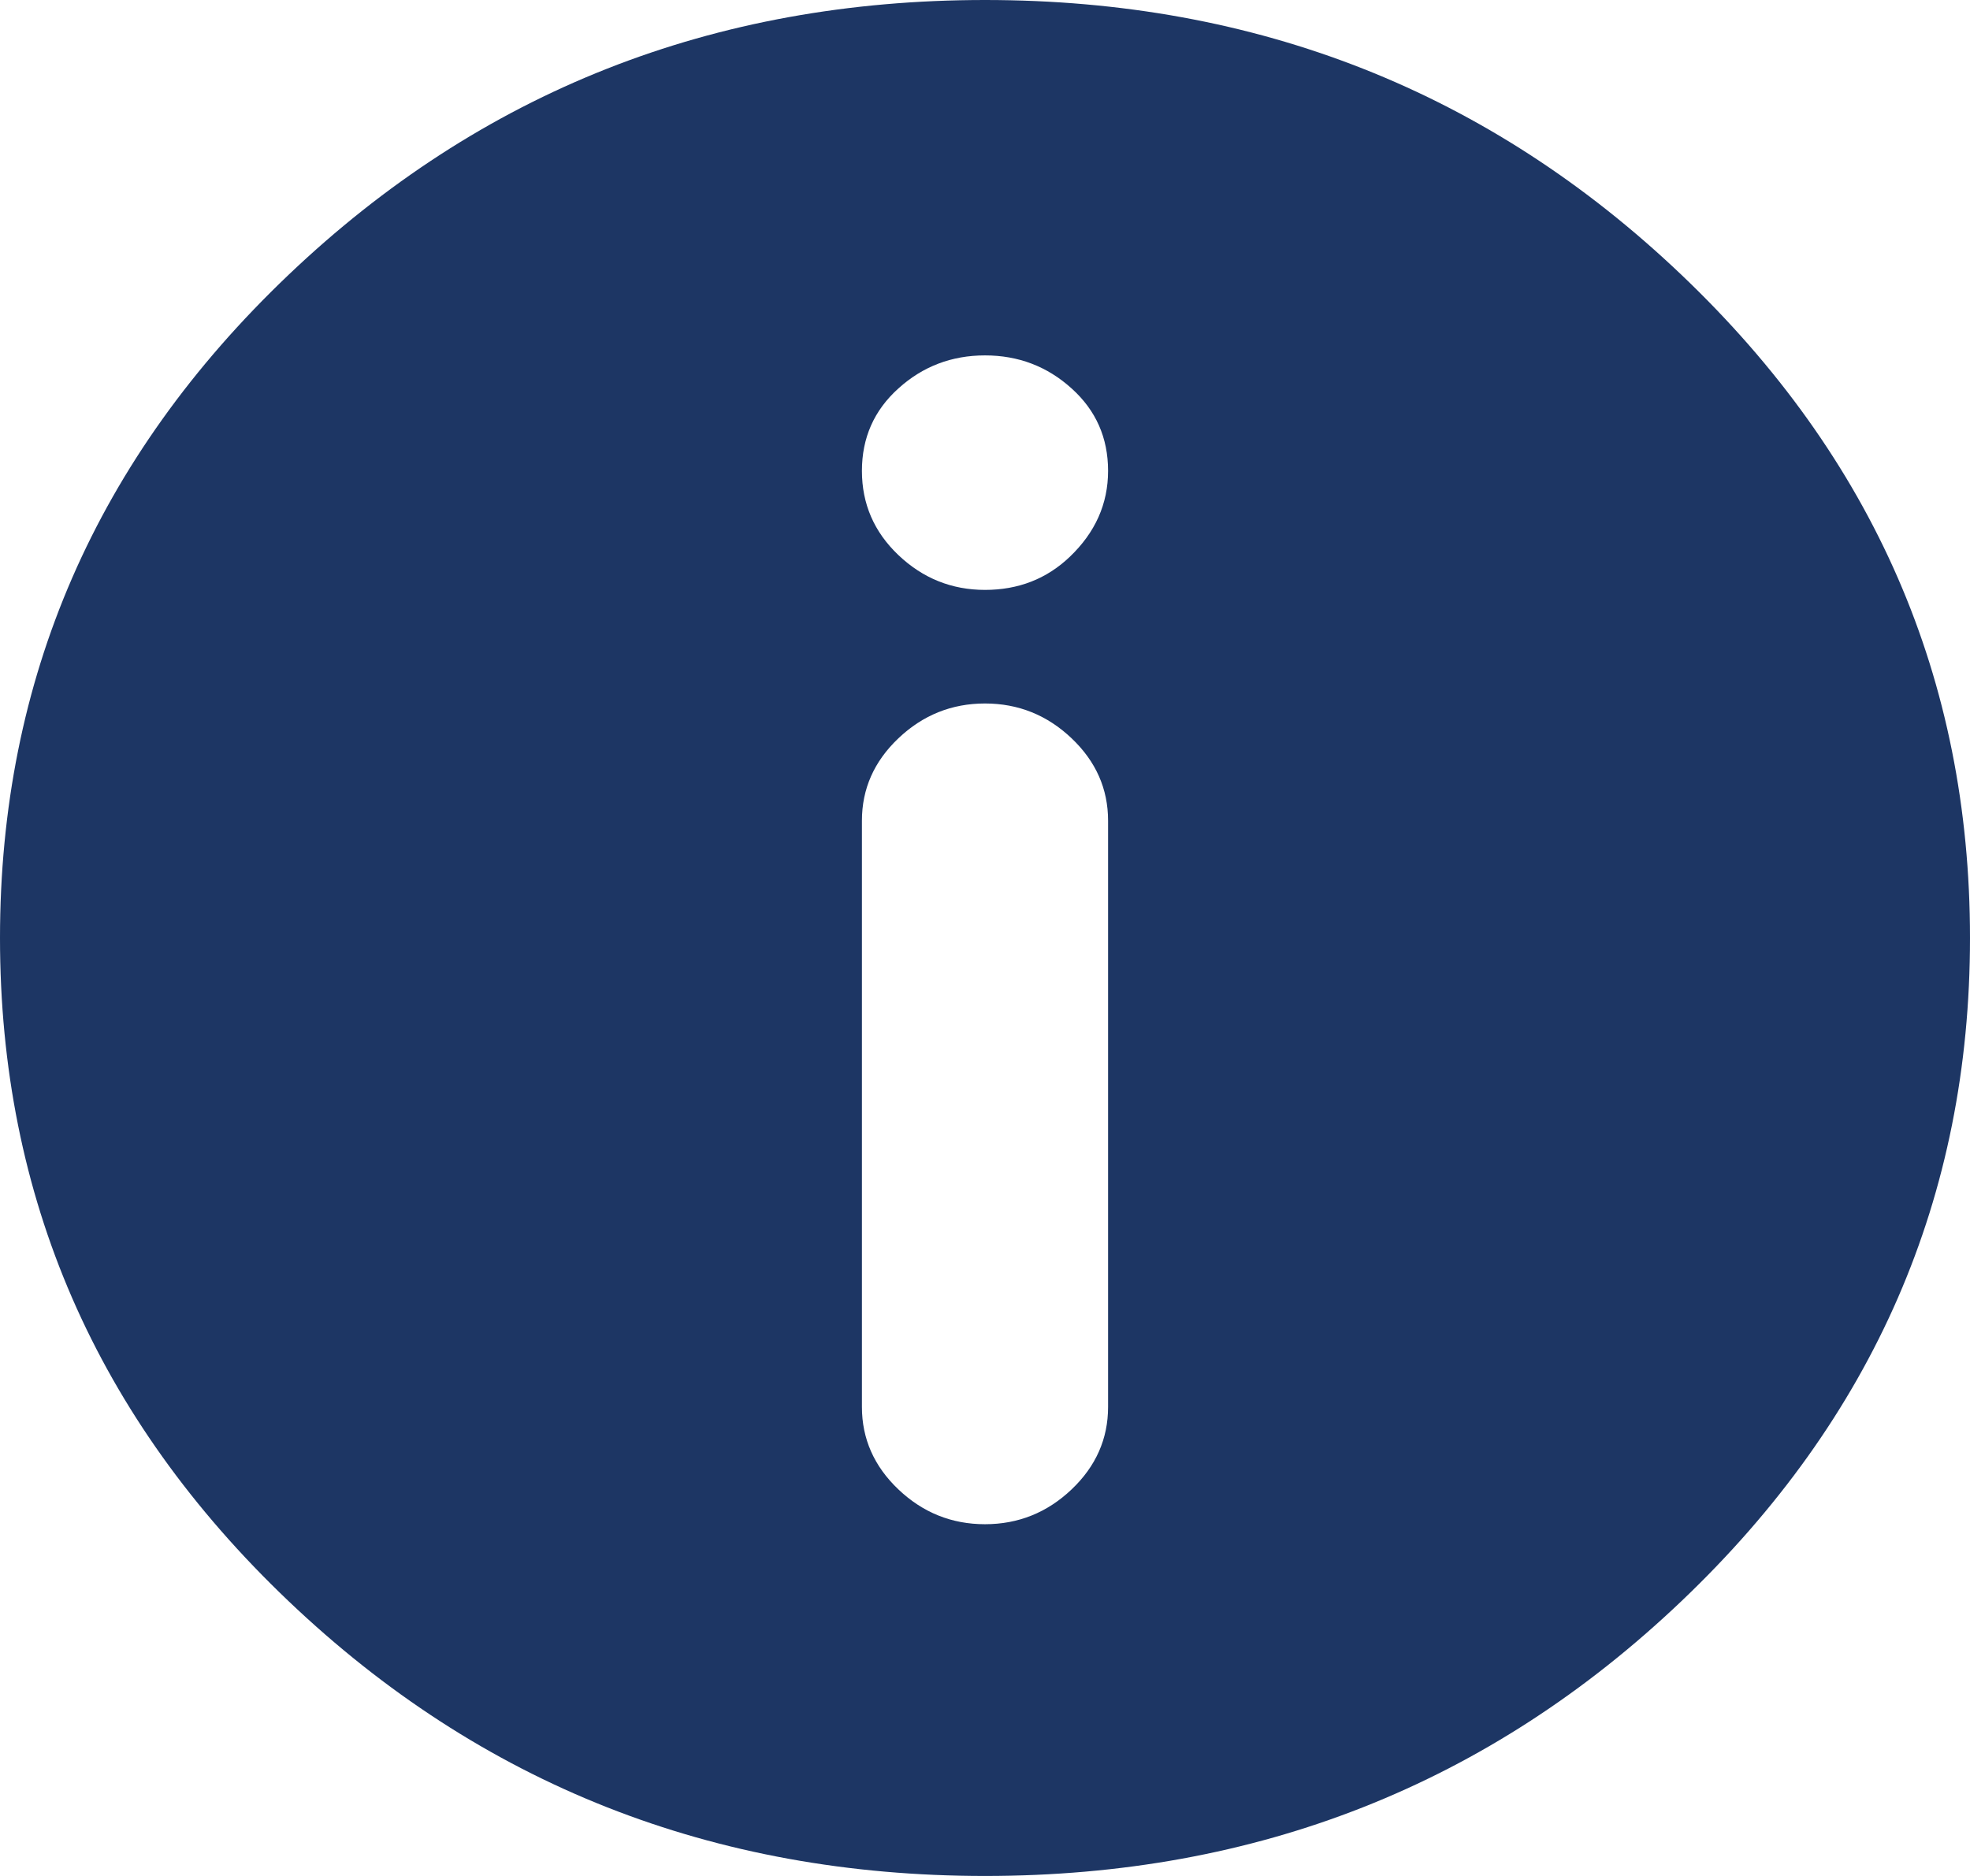 <svg width="21" height="20" viewBox="0 0 21 20" fill="none" xmlns="http://www.w3.org/2000/svg">
<path d="M17.924 2.93C15.873 0.977 13.399 0 10.5 0C7.602 0 5.127 0.977 3.076 2.93C1.025 4.883 0 7.24 0 10C0 12.76 1.025 15.117 3.076 17.07C5.127 19.023 7.602 20 10.5 20C13.399 20 15.873 19.023 17.924 17.07C19.975 15.117 21 12.76 21 10C21 7.24 19.975 4.883 17.924 2.93ZM9.188 8.75C9.188 8.411 9.317 8.118 9.577 7.871C9.837 7.624 10.145 7.5 10.5 7.5C10.855 7.5 11.163 7.624 11.423 7.871C11.683 8.118 11.812 8.411 11.812 8.75V15C11.812 15.338 11.683 15.632 11.423 15.879C11.163 16.126 10.855 16.25 10.5 16.25C10.145 16.25 9.837 16.126 9.577 15.879C9.317 15.632 9.188 15.338 9.188 15V8.75ZM11.402 5.938C11.156 6.172 10.855 6.289 10.5 6.289C10.145 6.289 9.837 6.165 9.577 5.918C9.317 5.671 9.188 5.371 9.188 5.02C9.188 4.668 9.317 4.375 9.577 4.141C9.837 3.906 10.145 3.789 10.5 3.789C10.855 3.789 11.163 3.906 11.423 4.141C11.683 4.375 11.812 4.668 11.812 5.02C11.812 5.371 11.676 5.677 11.402 5.938Z" fill="#1D3664"/>
</svg>
